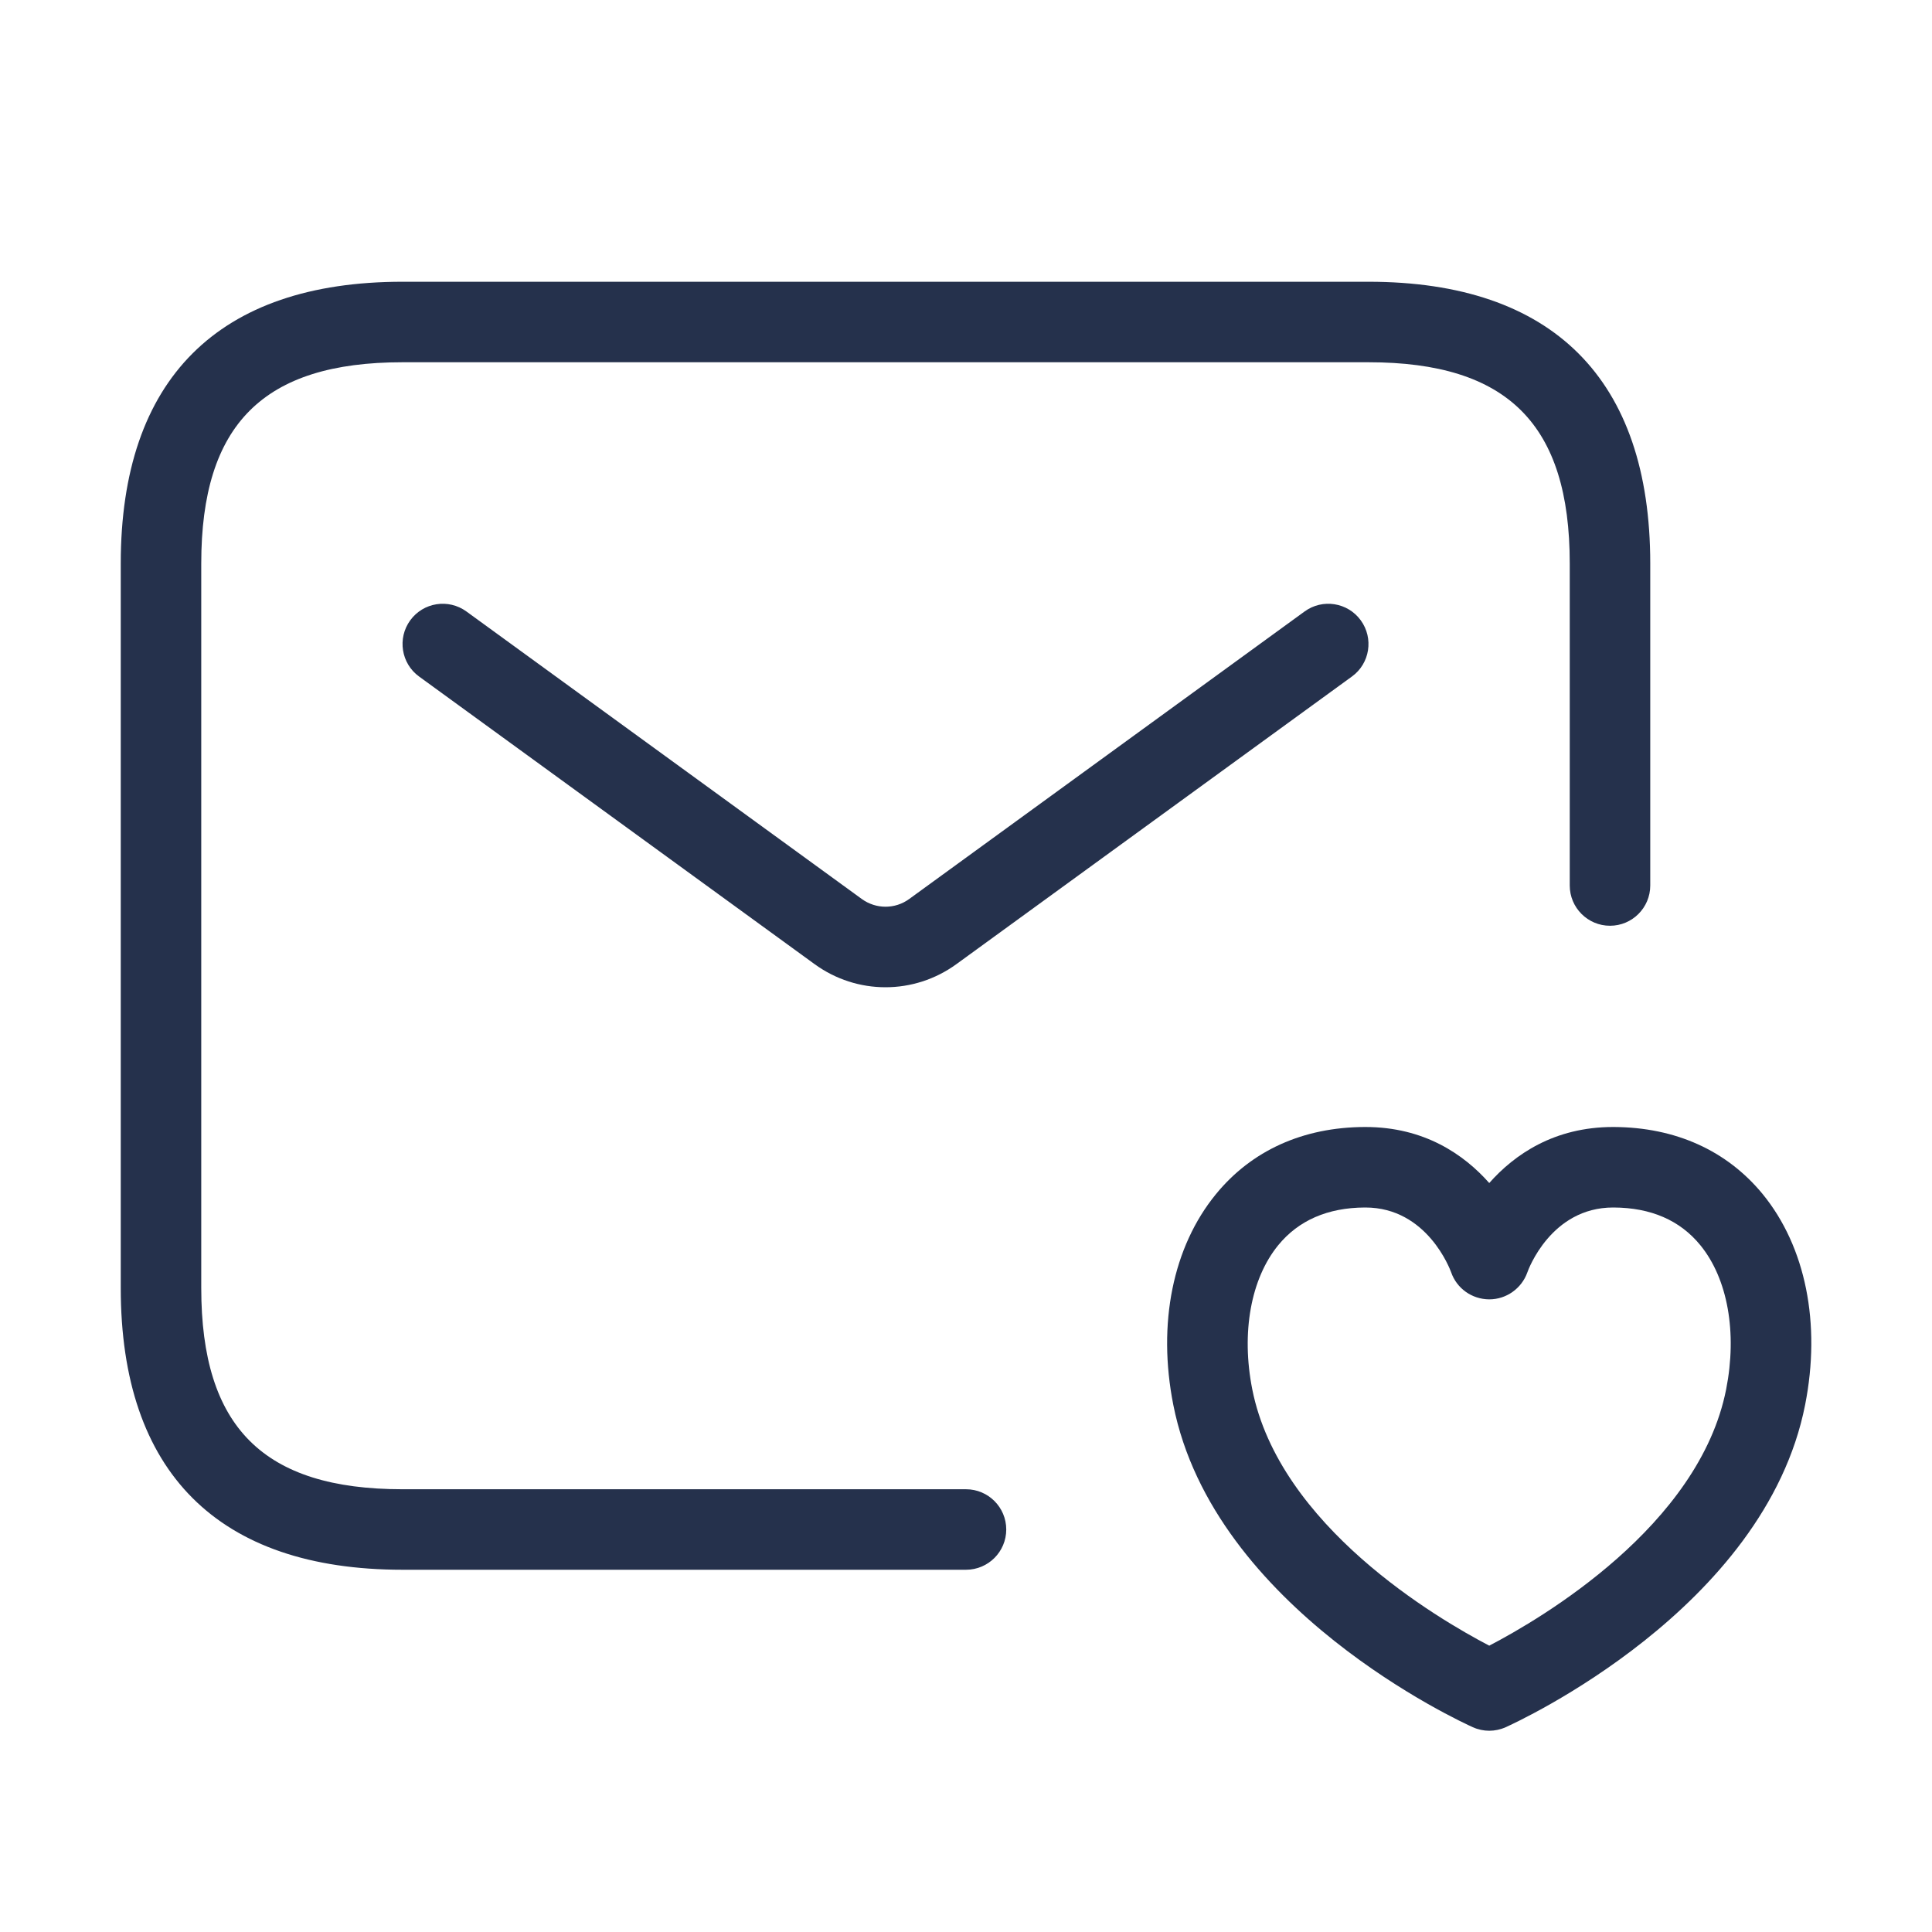 <svg width="24" height="24" viewBox="0 0 24 24" fill="none" xmlns="http://www.w3.org/2000/svg">
<path d="M12.5 19C12.5 19.276 12.276 19.5 12 19.5H5C2.71 19.5 1.5 18.29 1.5 16V7C1.5 4.71 2.71 3.5 5 3.5H17C19.29 3.5 20.5 4.71 20.5 7V11C20.5 11.276 20.276 11.5 20 11.5C19.724 11.5 19.5 11.276 19.5 11V7C19.5 5.271 18.729 4.5 17 4.5H5C3.271 4.5 2.5 5.271 2.5 7V16C2.5 17.729 3.271 18.5 5 18.5H12C12.276 18.5 12.5 18.724 12.5 19ZM16.206 7.596L11.294 11.168C11.118 11.296 10.882 11.295 10.706 11.168L5.794 7.596C5.571 7.434 5.259 7.482 5.096 7.706C4.934 7.929 4.983 8.242 5.206 8.404L10.118 11.976C10.382 12.168 10.69 12.264 11 12.264C11.309 12.264 11.618 12.168 11.882 11.976L16.794 8.404C17.018 8.242 17.066 7.929 16.904 7.706C16.741 7.482 16.428 7.434 16.206 7.596ZM22.424 17.451C21.924 19.989 18.835 21.397 18.704 21.456C18.64 21.485 18.569 21.5 18.5 21.5C18.431 21.5 18.36 21.485 18.296 21.456C18.165 21.397 15.076 19.989 14.575 17.451C14.376 16.442 14.569 15.489 15.105 14.834C15.548 14.292 16.187 14.003 16.951 14C16.954 14 16.958 14 16.962 14C17.692 14 18.186 14.341 18.5 14.696C18.814 14.341 19.308 14 20.038 14C20.042 14 20.046 14 20.049 14C20.814 14.004 21.452 14.292 21.897 14.834C22.431 15.488 22.623 16.442 22.424 17.451ZM21.122 15.468C20.87 15.159 20.508 15.002 20.045 15C20.043 15 20.041 15 20.039 15C19.268 15 18.984 15.773 18.973 15.807C18.902 16.006 18.712 16.141 18.501 16.141C18.499 16.141 18.498 16.141 18.497 16.141C18.284 16.139 18.095 16.005 18.026 15.803C18.015 15.774 17.731 15 16.961 15C16.959 15 16.957 15 16.955 15C16.493 15.002 16.131 15.16 15.879 15.468C15.538 15.885 15.417 16.554 15.556 17.258C15.892 18.956 17.856 20.107 18.5 20.443C19.145 20.107 21.108 18.957 21.443 17.258C21.582 16.553 21.462 15.884 21.122 15.468Z" fill="#25314C"/>
</svg>
